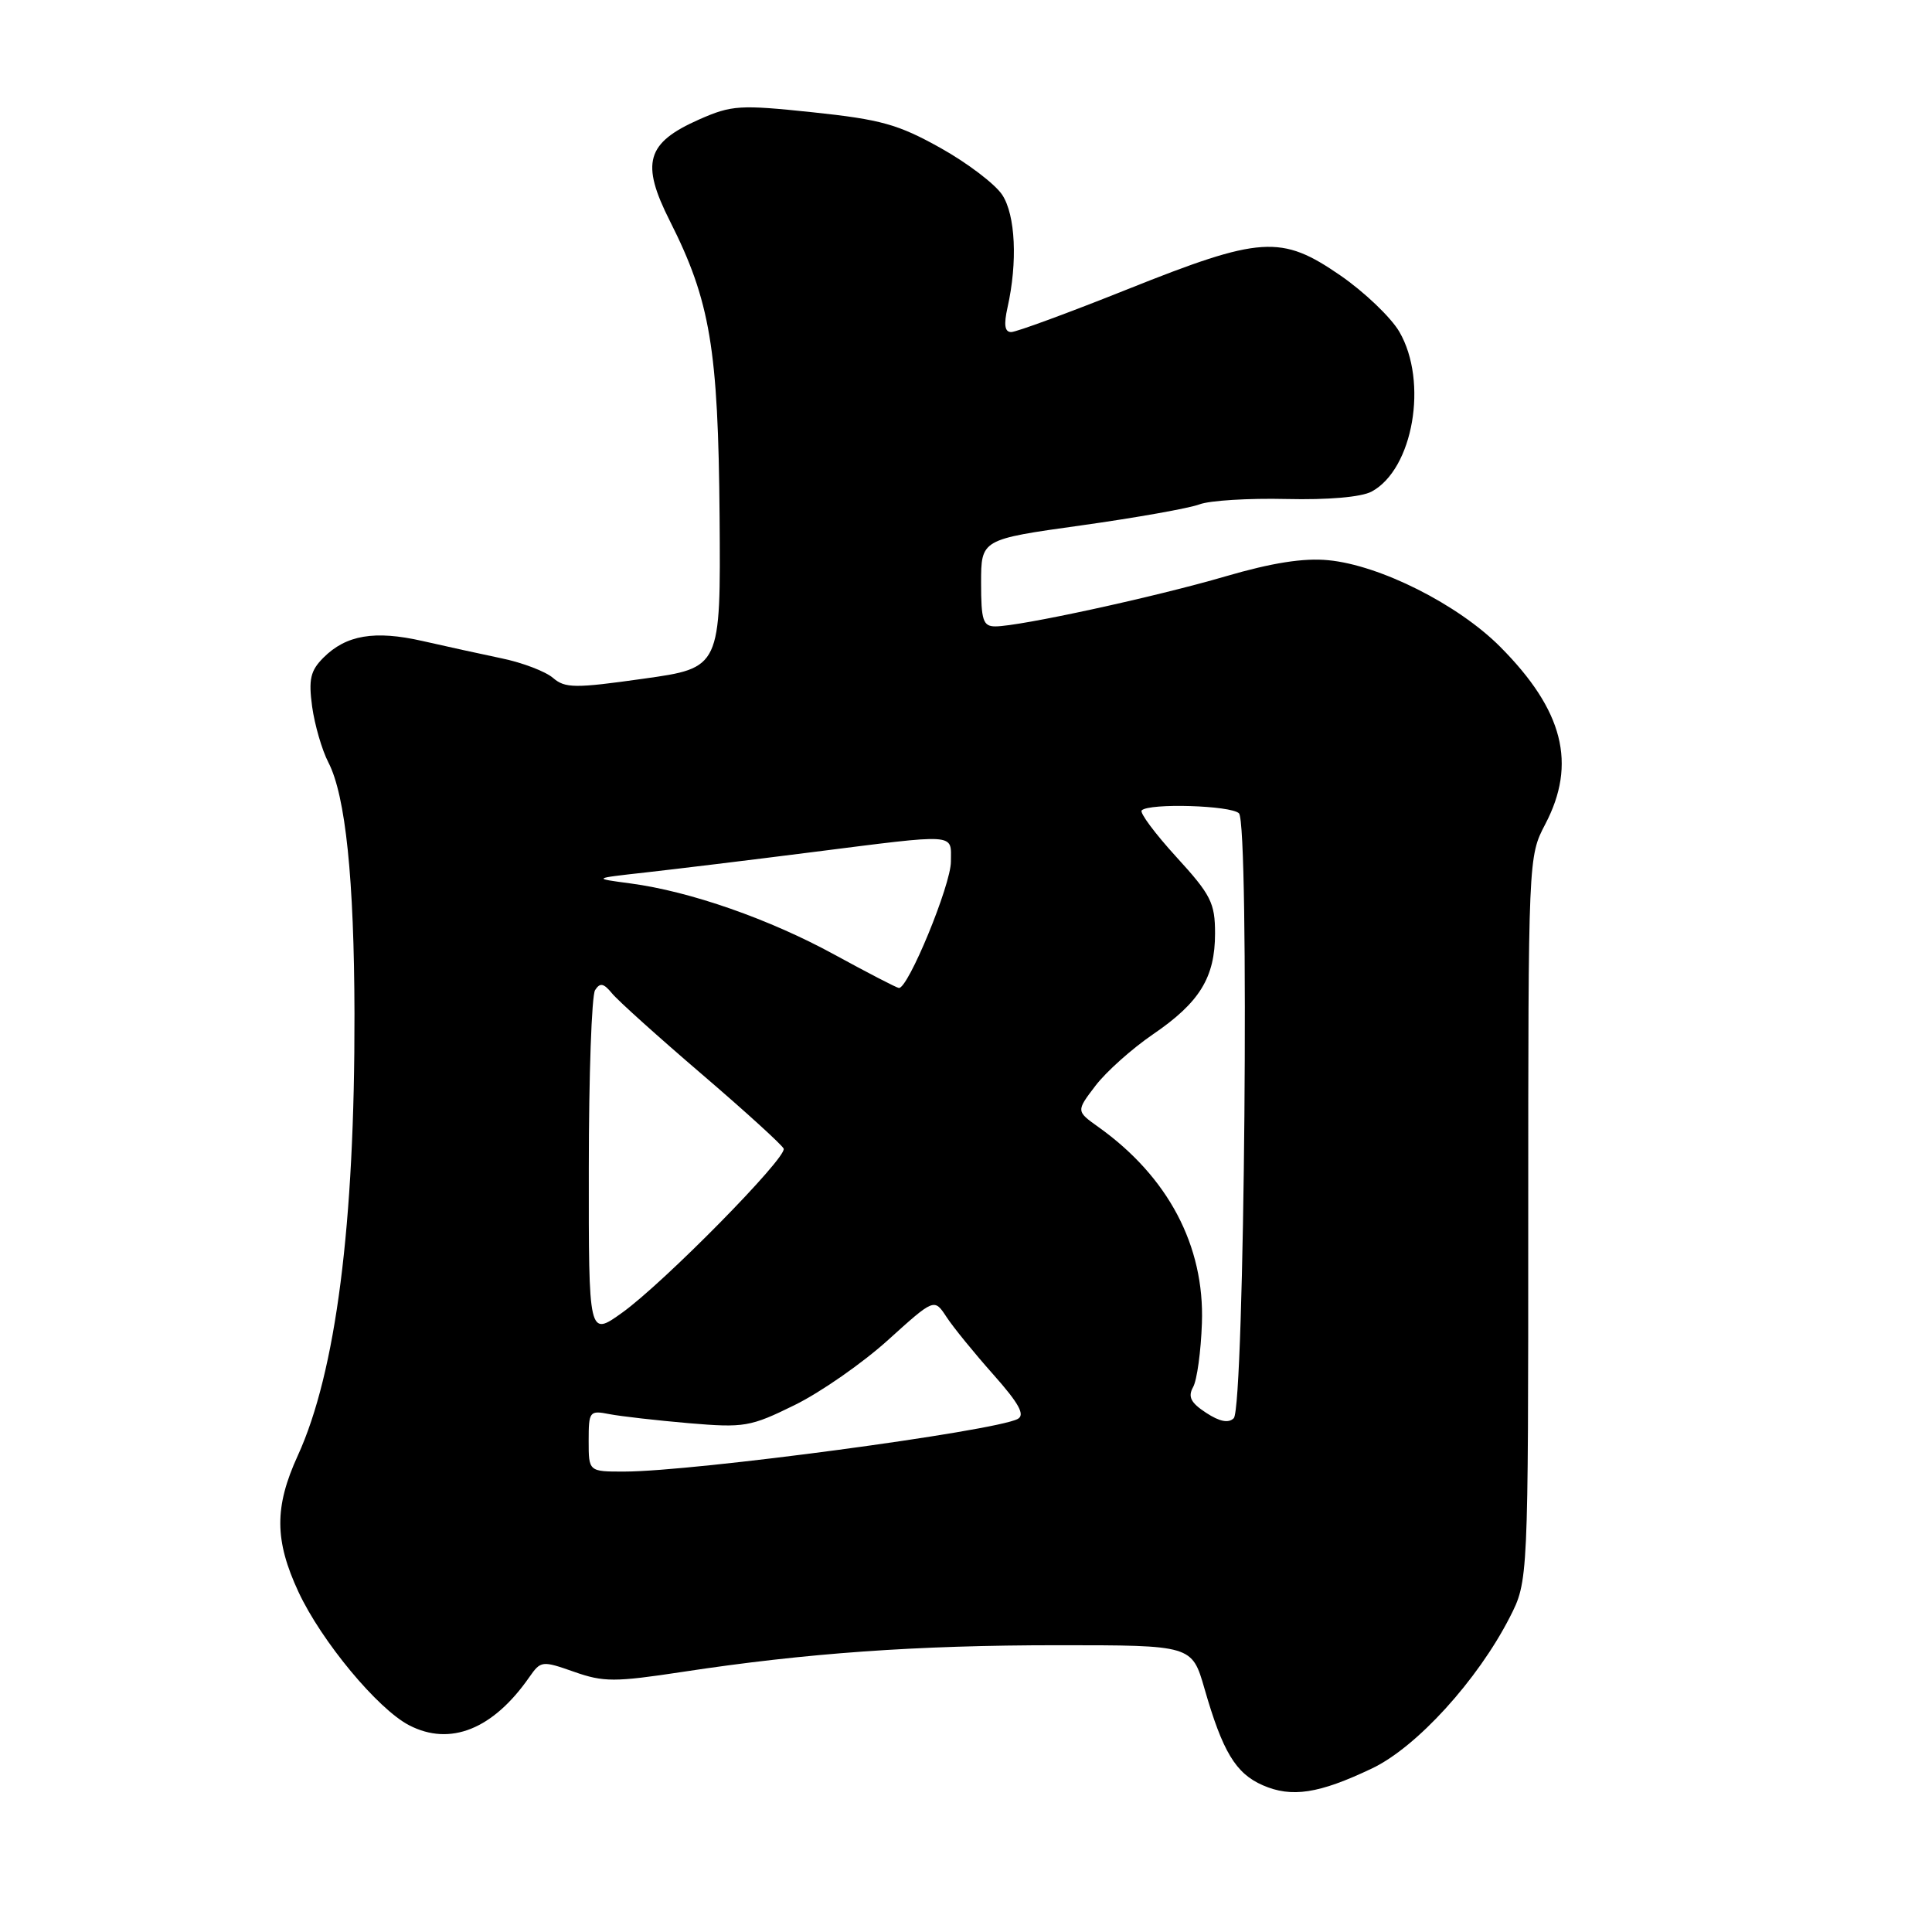 <?xml version="1.0" encoding="UTF-8" standalone="no"?>
<!DOCTYPE svg PUBLIC "-//W3C//DTD SVG 1.1//EN" "http://www.w3.org/Graphics/SVG/1.1/DTD/svg11.dtd" >
<svg xmlns="http://www.w3.org/2000/svg" xmlns:xlink="http://www.w3.org/1999/xlink" version="1.1" viewBox="0 0 256 256">
 <g >
 <path fill="currentColor"
d=" M 181.81 234.32 C 187.71 231.51 195.78 222.65 200.05 214.30 C 202.50 209.50 202.50 209.50 202.50 161.50 C 202.50 113.66 202.51 113.49 204.75 109.22 C 208.96 101.20 207.16 94.12 198.77 85.69 C 193.19 80.09 182.85 74.88 176.00 74.23 C 172.74 73.91 168.51 74.58 162.39 76.37 C 153.06 79.10 135.12 83.00 131.89 83.00 C 130.26 83.00 130.00 82.22 130.00 77.24 C 130.00 71.47 130.00 71.47 143.25 69.62 C 150.54 68.60 157.60 67.34 158.94 66.83 C 160.28 66.32 165.46 66.00 170.44 66.12 C 175.98 66.25 180.37 65.87 181.74 65.14 C 187.25 62.19 189.27 50.58 185.42 43.96 C 184.31 42.06 180.80 38.70 177.61 36.50 C 169.76 31.09 167.09 31.26 149.35 38.35 C 141.57 41.46 134.66 44.00 133.99 44.00 C 133.13 44.00 132.99 43.04 133.50 40.75 C 134.85 34.74 134.56 28.50 132.80 25.82 C 131.87 24.40 128.19 21.60 124.63 19.61 C 119.03 16.48 116.72 15.83 107.71 14.88 C 98.01 13.86 96.95 13.93 92.64 15.83 C 85.63 18.93 84.87 21.58 88.77 29.30 C 94.11 39.88 95.17 46.21 95.35 68.50 C 95.50 88.50 95.50 88.50 85.28 89.93 C 76.16 91.22 74.88 91.20 73.28 89.83 C 72.30 88.98 69.25 87.81 66.50 87.24 C 63.75 86.66 59.01 85.63 55.96 84.93 C 49.64 83.50 45.86 84.14 42.86 87.14 C 41.13 88.87 40.87 90.01 41.36 93.64 C 41.70 96.06 42.66 99.38 43.51 101.02 C 45.79 105.42 46.93 116.48 46.97 134.33 C 47.02 162.26 44.51 181.82 39.46 192.87 C 36.34 199.68 36.37 204.10 39.55 210.94 C 42.60 217.48 50.05 226.45 54.22 228.61 C 59.65 231.42 65.33 229.14 70.13 222.24 C 71.66 220.05 71.82 220.03 76.06 221.52 C 79.98 222.90 81.43 222.90 90.46 221.53 C 106.83 219.04 121.41 218.00 140.22 218.00 C 157.94 218.00 157.94 218.00 159.60 223.75 C 162.00 232.10 163.73 234.98 167.31 236.55 C 171.15 238.23 174.76 237.68 181.81 234.32 Z  M 78.00 190.92 C 78.00 187.01 78.11 186.86 80.75 187.38 C 82.26 187.67 87.00 188.21 91.28 188.58 C 98.62 189.20 99.42 189.07 105.31 186.17 C 108.75 184.48 114.31 180.60 117.67 177.56 C 123.79 172.03 123.79 172.03 125.40 174.48 C 126.28 175.84 129.08 179.27 131.61 182.12 C 135.03 185.97 135.86 187.49 134.85 188.02 C 131.78 189.65 91.95 194.98 82.75 194.99 C 78.00 195.00 78.00 195.00 78.00 190.92 Z  M 159.81 187.20 C 157.78 185.87 157.38 185.08 158.09 183.80 C 158.61 182.88 159.13 179.06 159.26 175.32 C 159.62 165.08 154.79 155.93 145.55 149.34 C 142.59 147.23 142.59 147.23 145.16 143.86 C 146.57 142.01 149.99 138.96 152.75 137.07 C 158.96 132.84 161.00 129.52 161.00 123.68 C 161.00 119.64 160.46 118.57 155.87 113.55 C 153.05 110.46 150.98 107.68 151.28 107.38 C 152.28 106.39 163.12 106.72 164.17 107.77 C 165.58 109.18 164.91 186.49 163.48 187.92 C 162.79 188.61 161.61 188.38 159.81 187.20 Z  M 78.02 154.81 C 78.02 142.54 78.40 131.92 78.85 131.20 C 79.50 130.18 79.98 130.27 81.09 131.62 C 81.86 132.57 87.22 137.39 93.00 142.34 C 98.78 147.29 103.65 151.73 103.84 152.20 C 104.31 153.37 87.99 169.95 82.45 173.93 C 78.00 177.12 78.00 177.12 78.02 154.81 Z  M 110.58 126.50 C 101.93 121.77 91.44 118.11 83.55 117.06 C 78.50 116.39 78.50 116.39 85.50 115.61 C 89.35 115.18 99.25 113.98 107.50 112.93 C 127.13 110.45 126.00 110.37 126.00 114.17 C 126.00 117.26 120.30 131.09 119.10 130.91 C 118.77 130.87 114.94 128.88 110.58 126.50 Z "/>
</g>
</svg>